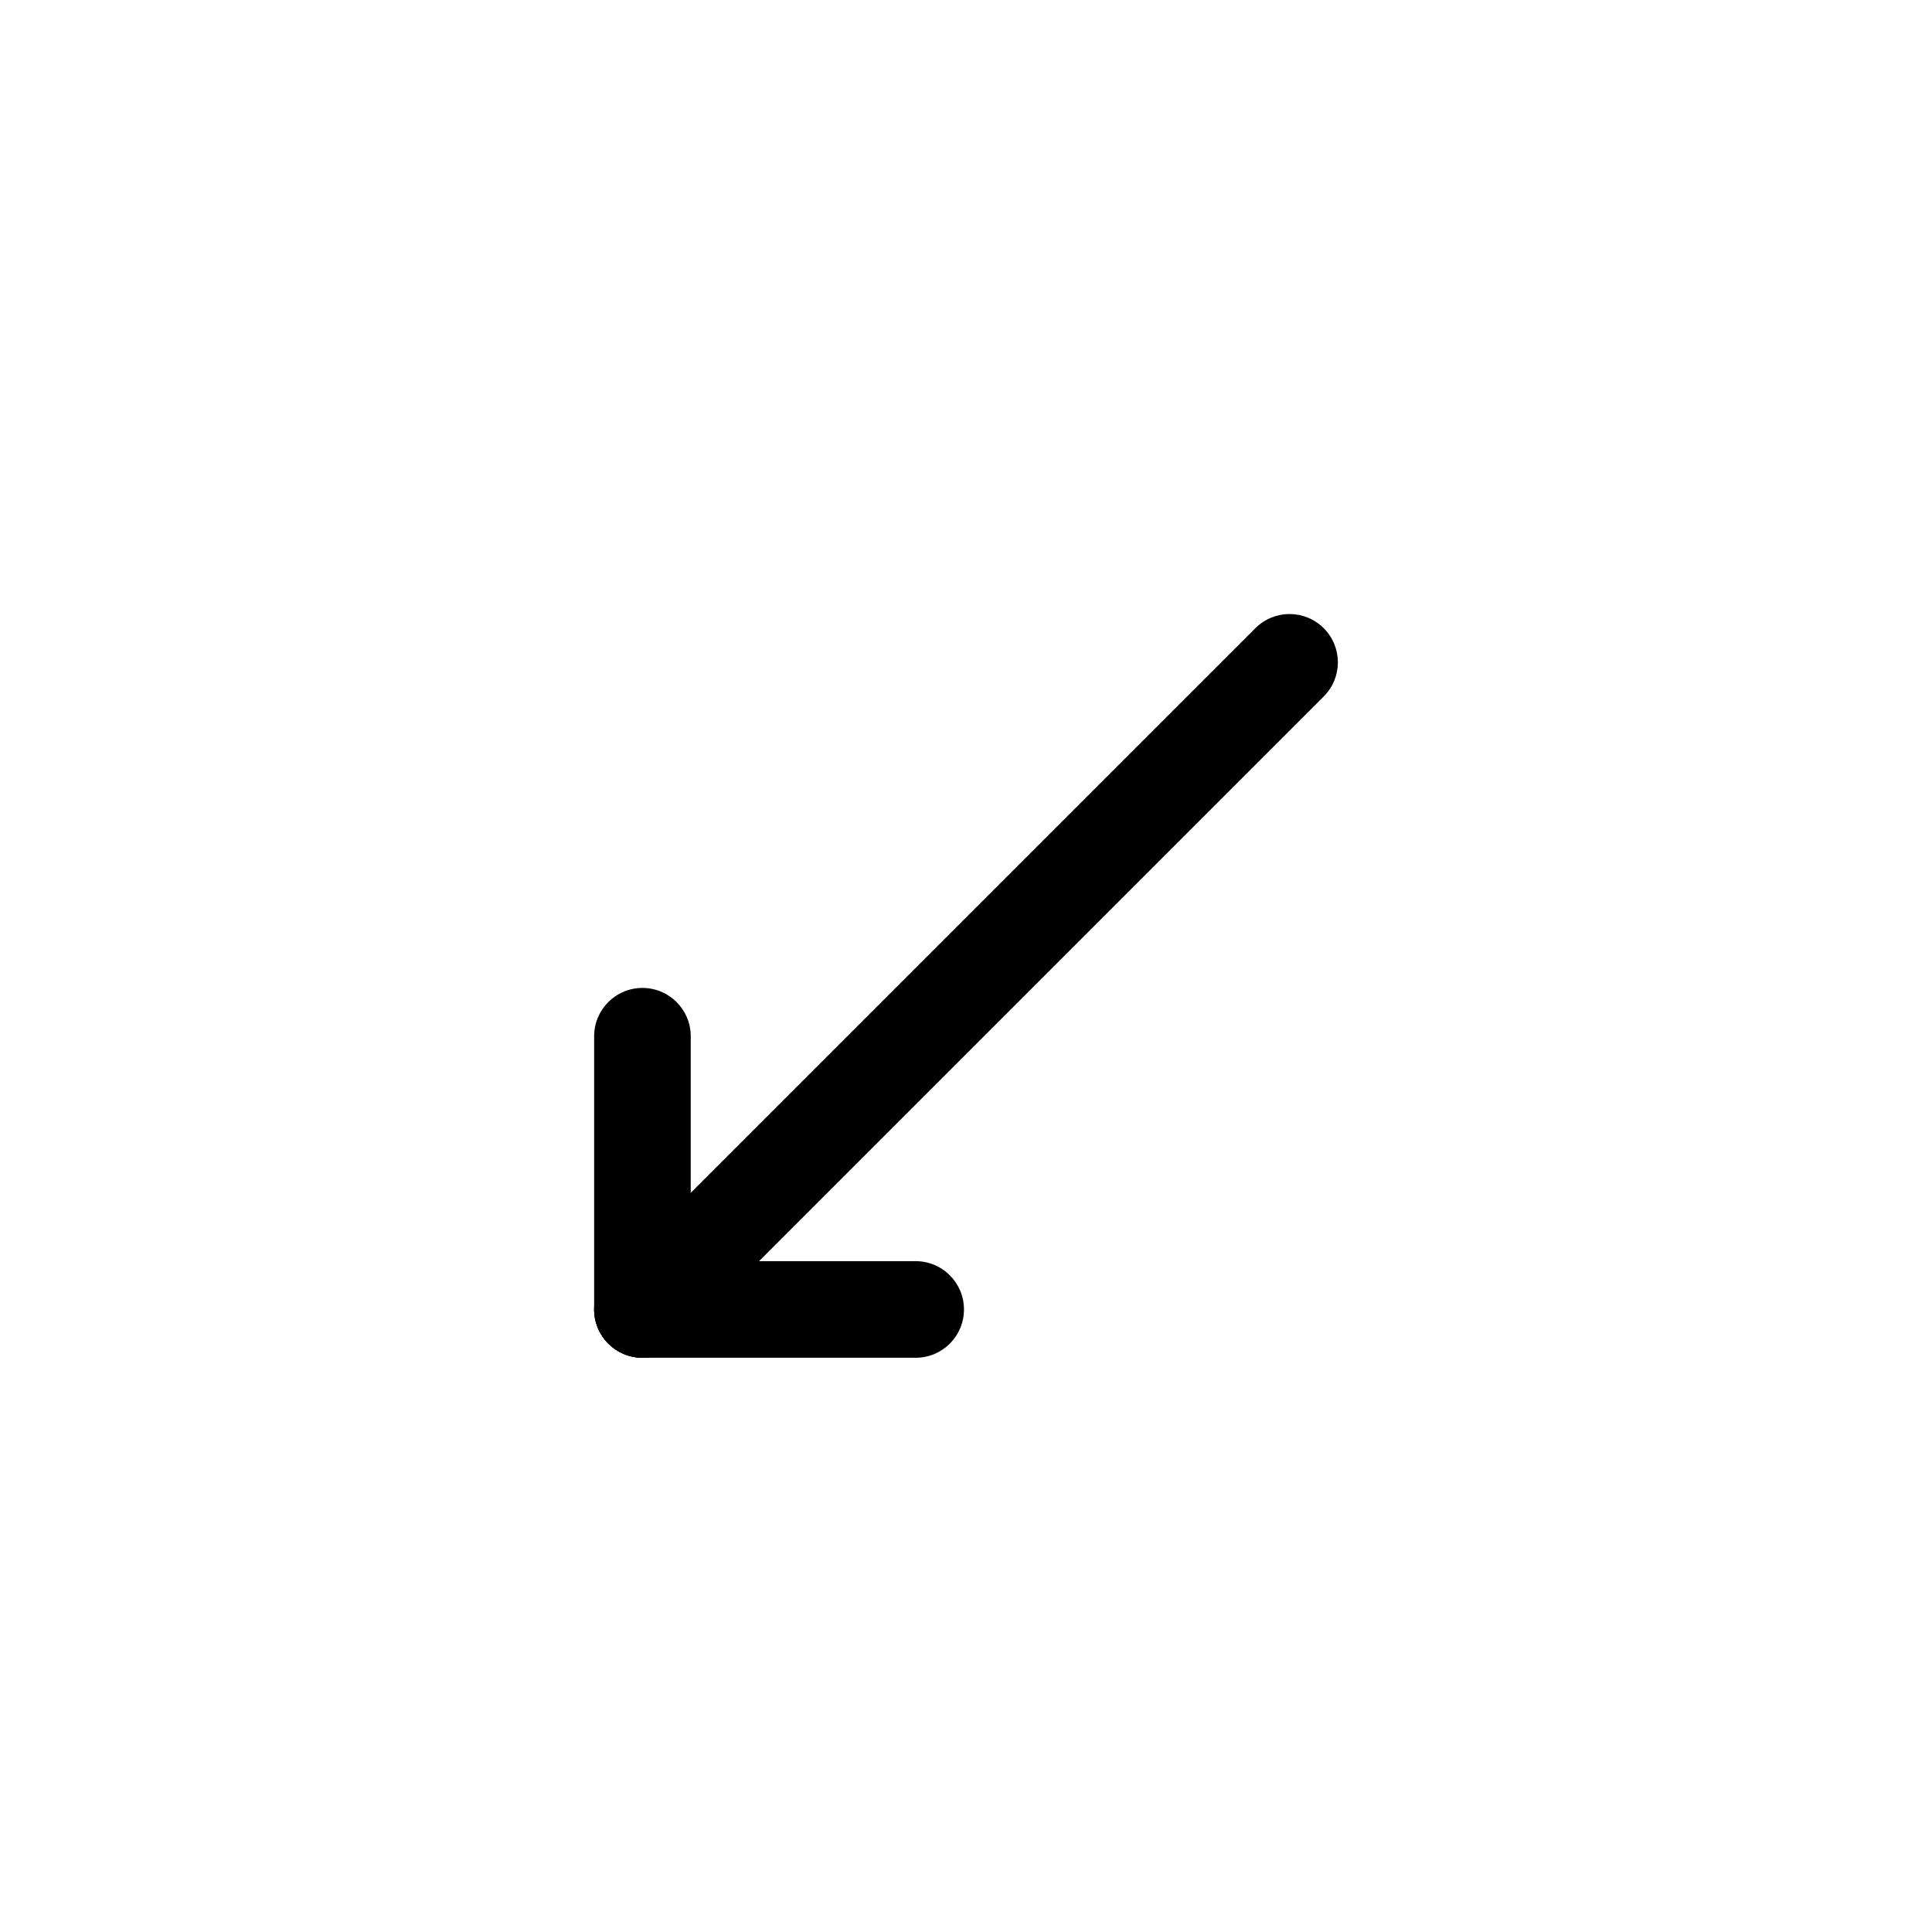 <?xml version="1.0" encoding="utf-8"?>
<!-- Generator: Adobe Illustrator 18.0.0, SVG Export Plug-In . SVG Version: 6.00 Build 0)  -->
<!DOCTYPE svg PUBLIC "-//W3C//DTD SVG 1.1//EN" "http://www.w3.org/Graphics/SVG/1.1/DTD/svg11.dtd">
<svg version="1.1" id="Livello_1" xmlns="http://www.w3.org/2000/svg" xmlns:xlink="http://www.w3.org/1999/xlink" x="0px" y="0px"
	 viewBox="0 0 40 40" enable-background="new 0 0 40 40" xml:space="preserve">
<g>
	<g>
		<path d="M13.301,28.111c-0.256,0-0.512-0.098-0.707-0.293c-0.391-0.391-0.391-1.023,0-1.414l13.398-13.398
			c0.391-0.391,1.023-0.391,1.414,0s0.391,1.023,0,1.414L14.008,27.818C13.812,28.013,13.557,28.111,13.301,28.111z"/>
	</g>
	<g>
		<path d="M18.958,28.111h-5.657c-0.553,0-1-0.448-1-1s0.447-1,1-1h5.657c0.553,0,1,0.448,1,1S19.511,28.111,18.958,28.111z"/>
	</g>
	<g>
		<path d="M13.301,28.111c-0.553,0-1-0.448-1-1v-5.657c0-0.552,0.447-1,1-1s1,0.448,1,1v5.657
			C14.301,27.663,13.854,28.111,13.301,28.111z"/>
	</g>
</g>
</svg>
